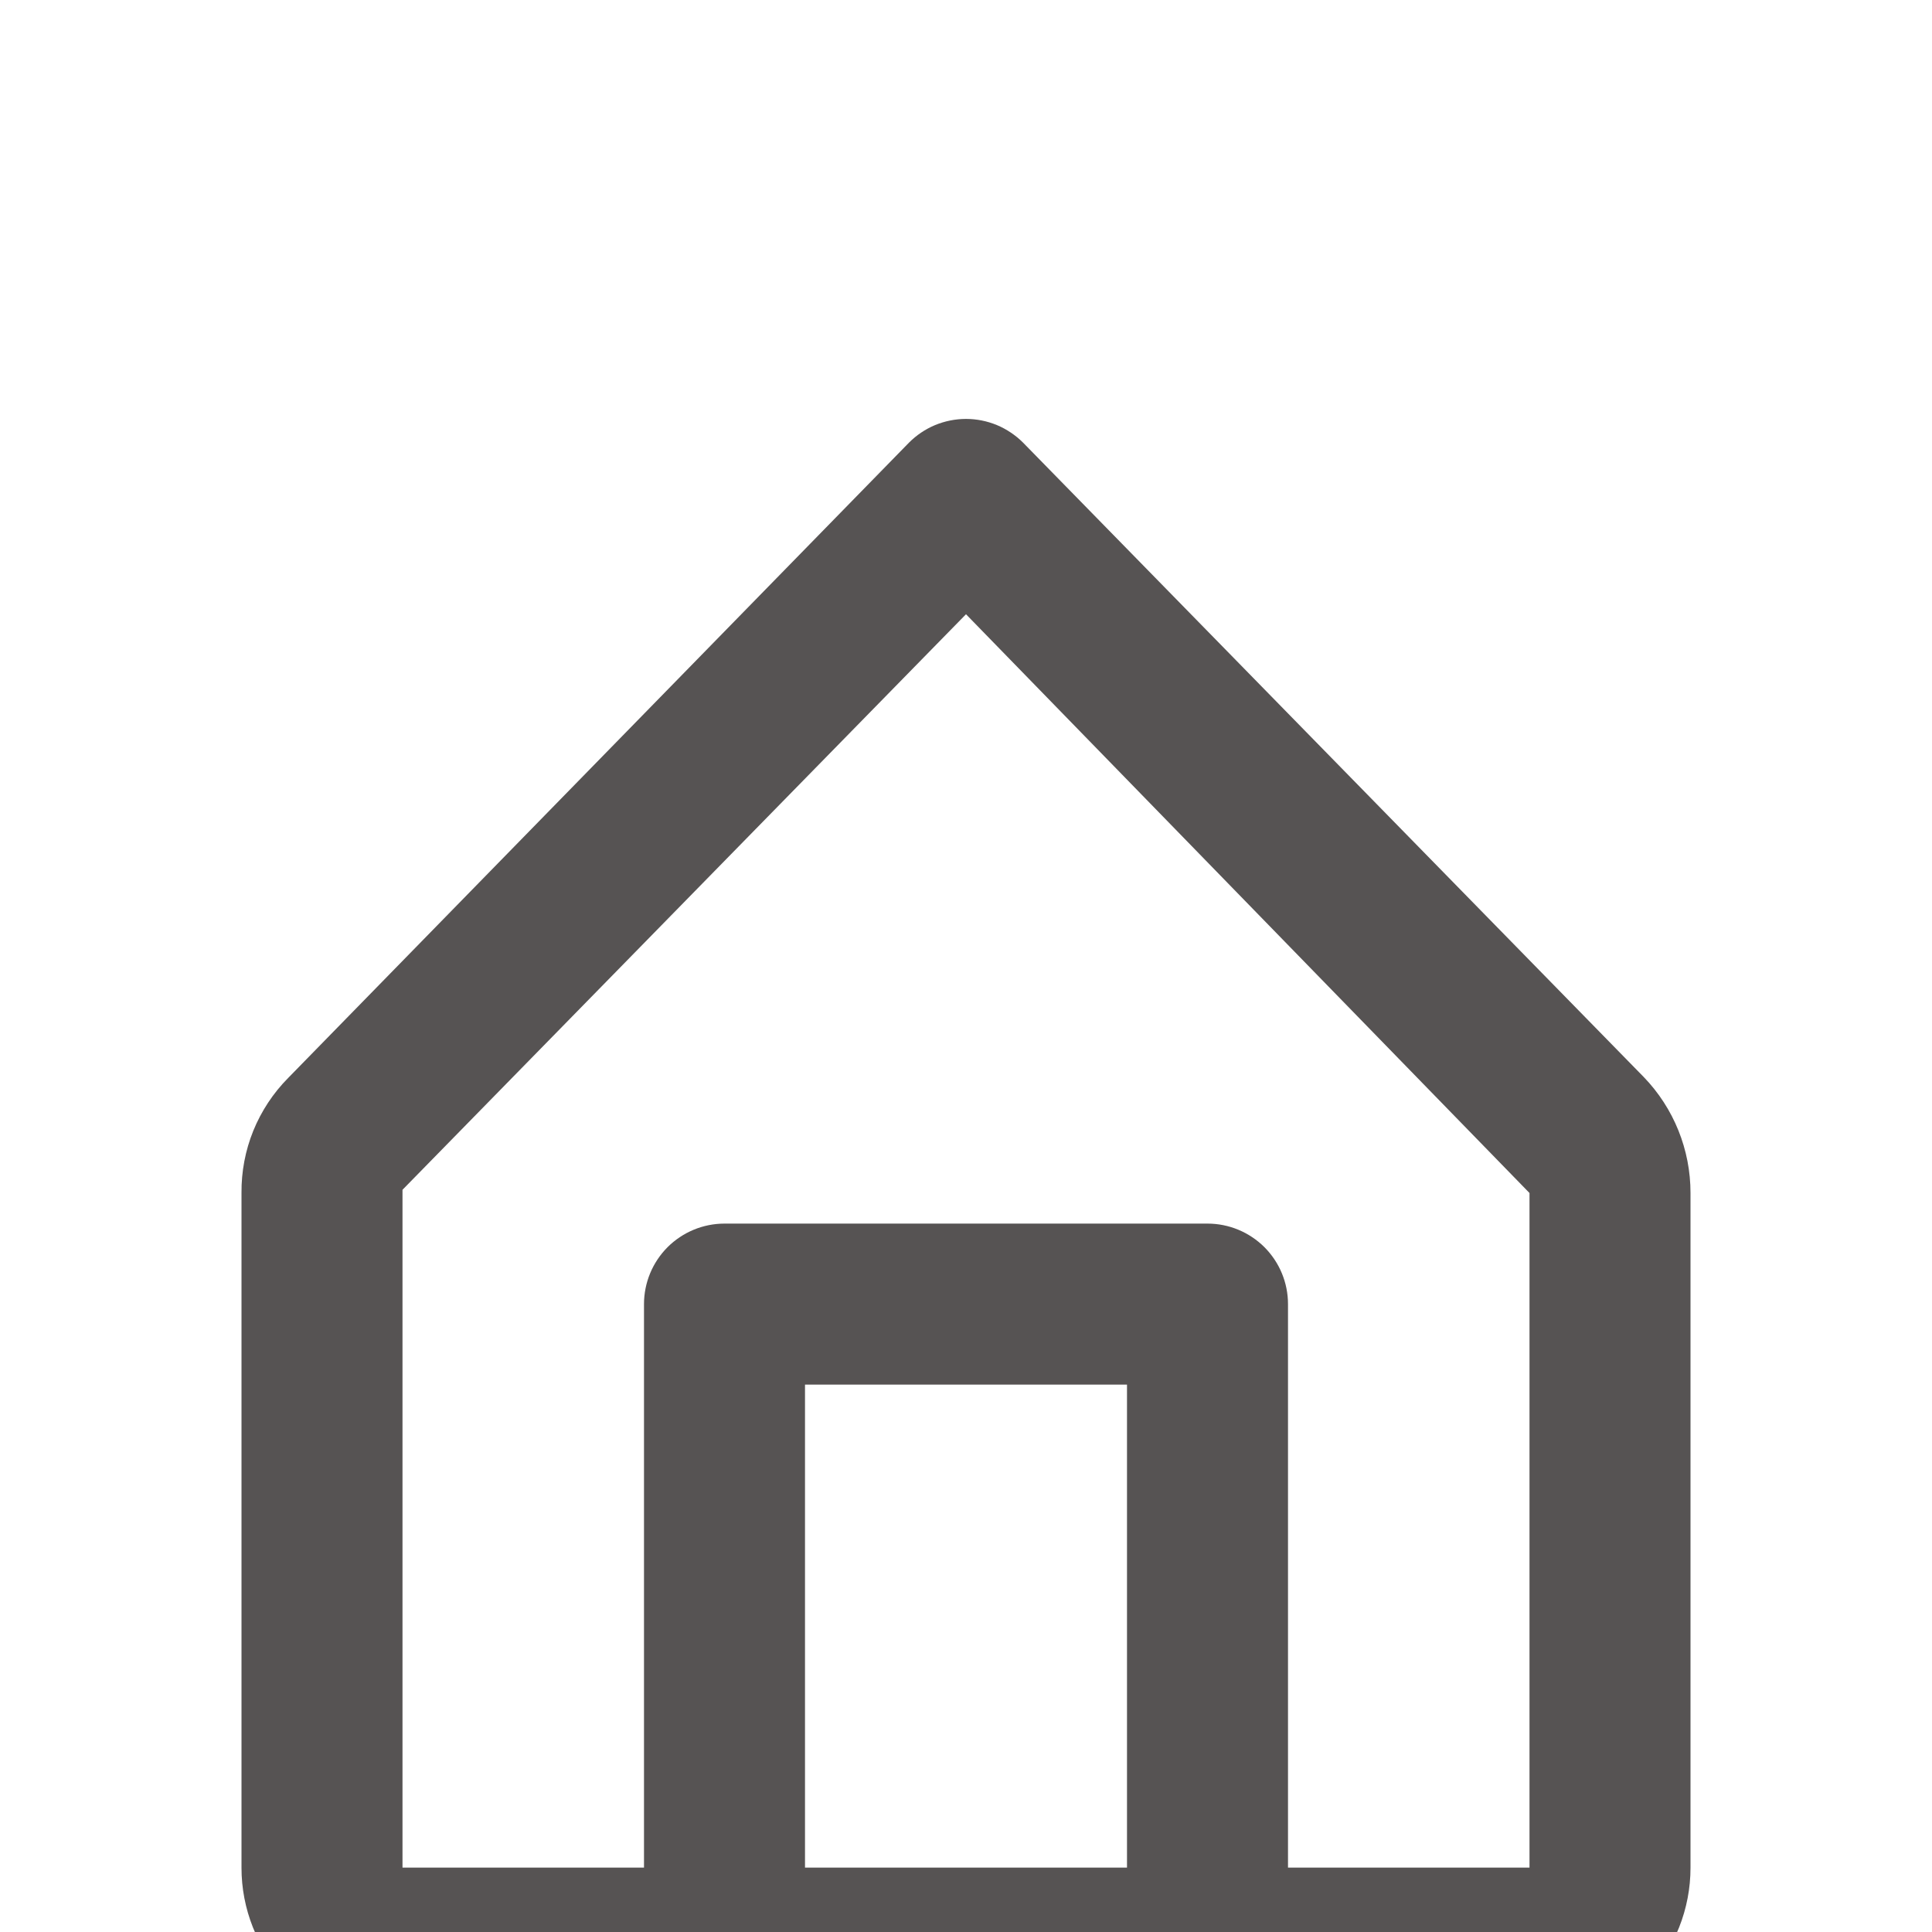 <svg width="30" height="30" viewBox="0 0 30 30" fill="none" xmlns="http://www.w3.org/2000/svg">
<g filter="url(#filter0_d_319_605)">
<path d="M25.525 12.725L15.888 2.875C15.771 2.758 15.633 2.665 15.481 2.601C15.329 2.538 15.165 2.505 15 2.505C14.835 2.505 14.672 2.538 14.519 2.601C14.367 2.665 14.229 2.758 14.113 2.875L4.475 12.738C4.242 12.973 4.058 13.252 3.933 13.559C3.809 13.865 3.747 14.194 3.75 14.525V25C3.749 25.64 3.994 26.256 4.433 26.721C4.873 27.186 5.474 27.465 6.113 27.5H23.888C24.526 27.465 25.128 27.186 25.567 26.721C26.007 26.256 26.251 25.64 26.25 25V14.525C26.251 13.854 25.991 13.208 25.525 12.725ZM12.5 25V17.5H17.5V25H12.5ZM23.75 25H20V16.25C20 15.918 19.868 15.601 19.634 15.366C19.399 15.132 19.082 15 18.75 15H11.25C10.918 15 10.601 15.132 10.366 15.366C10.132 15.601 10 15.918 10 16.25V25H6.25V14.475L15 5.538L23.75 14.525V25Z" fill="#565353"/>
</g>
<defs>
<filter id="filter0_d_319_605" x="-0.25" y="2.505" width="30.5" height="32.995" filterUnits="userSpaceOnUse" color-interpolation-filters="sRGB">
<feFlood flood-opacity="0" result="BackgroundImageFix"/>
<feColorMatrix in="SourceAlpha" type="matrix" values="0 0 0 0 0 0 0 0 0 0 0 0 0 0 0 0 0 0 127 0" result="hardAlpha"/>
<feOffset dy="4"/>
<feGaussianBlur stdDeviation="2"/>
<feComposite in2="hardAlpha" operator="out"/>
<feColorMatrix type="matrix" values="0 0 0 0 0.094 0 0 0 0 0.463 0 0 0 0 0.816 0 0 0 0.1 0"/>
<feBlend mode="normal" in2="BackgroundImageFix" result="effect1_dropShadow_319_605"/>
<feBlend mode="normal" in="SourceGraphic" in2="effect1_dropShadow_319_605" result="shape"/>
</filter>
</defs>
</svg>
